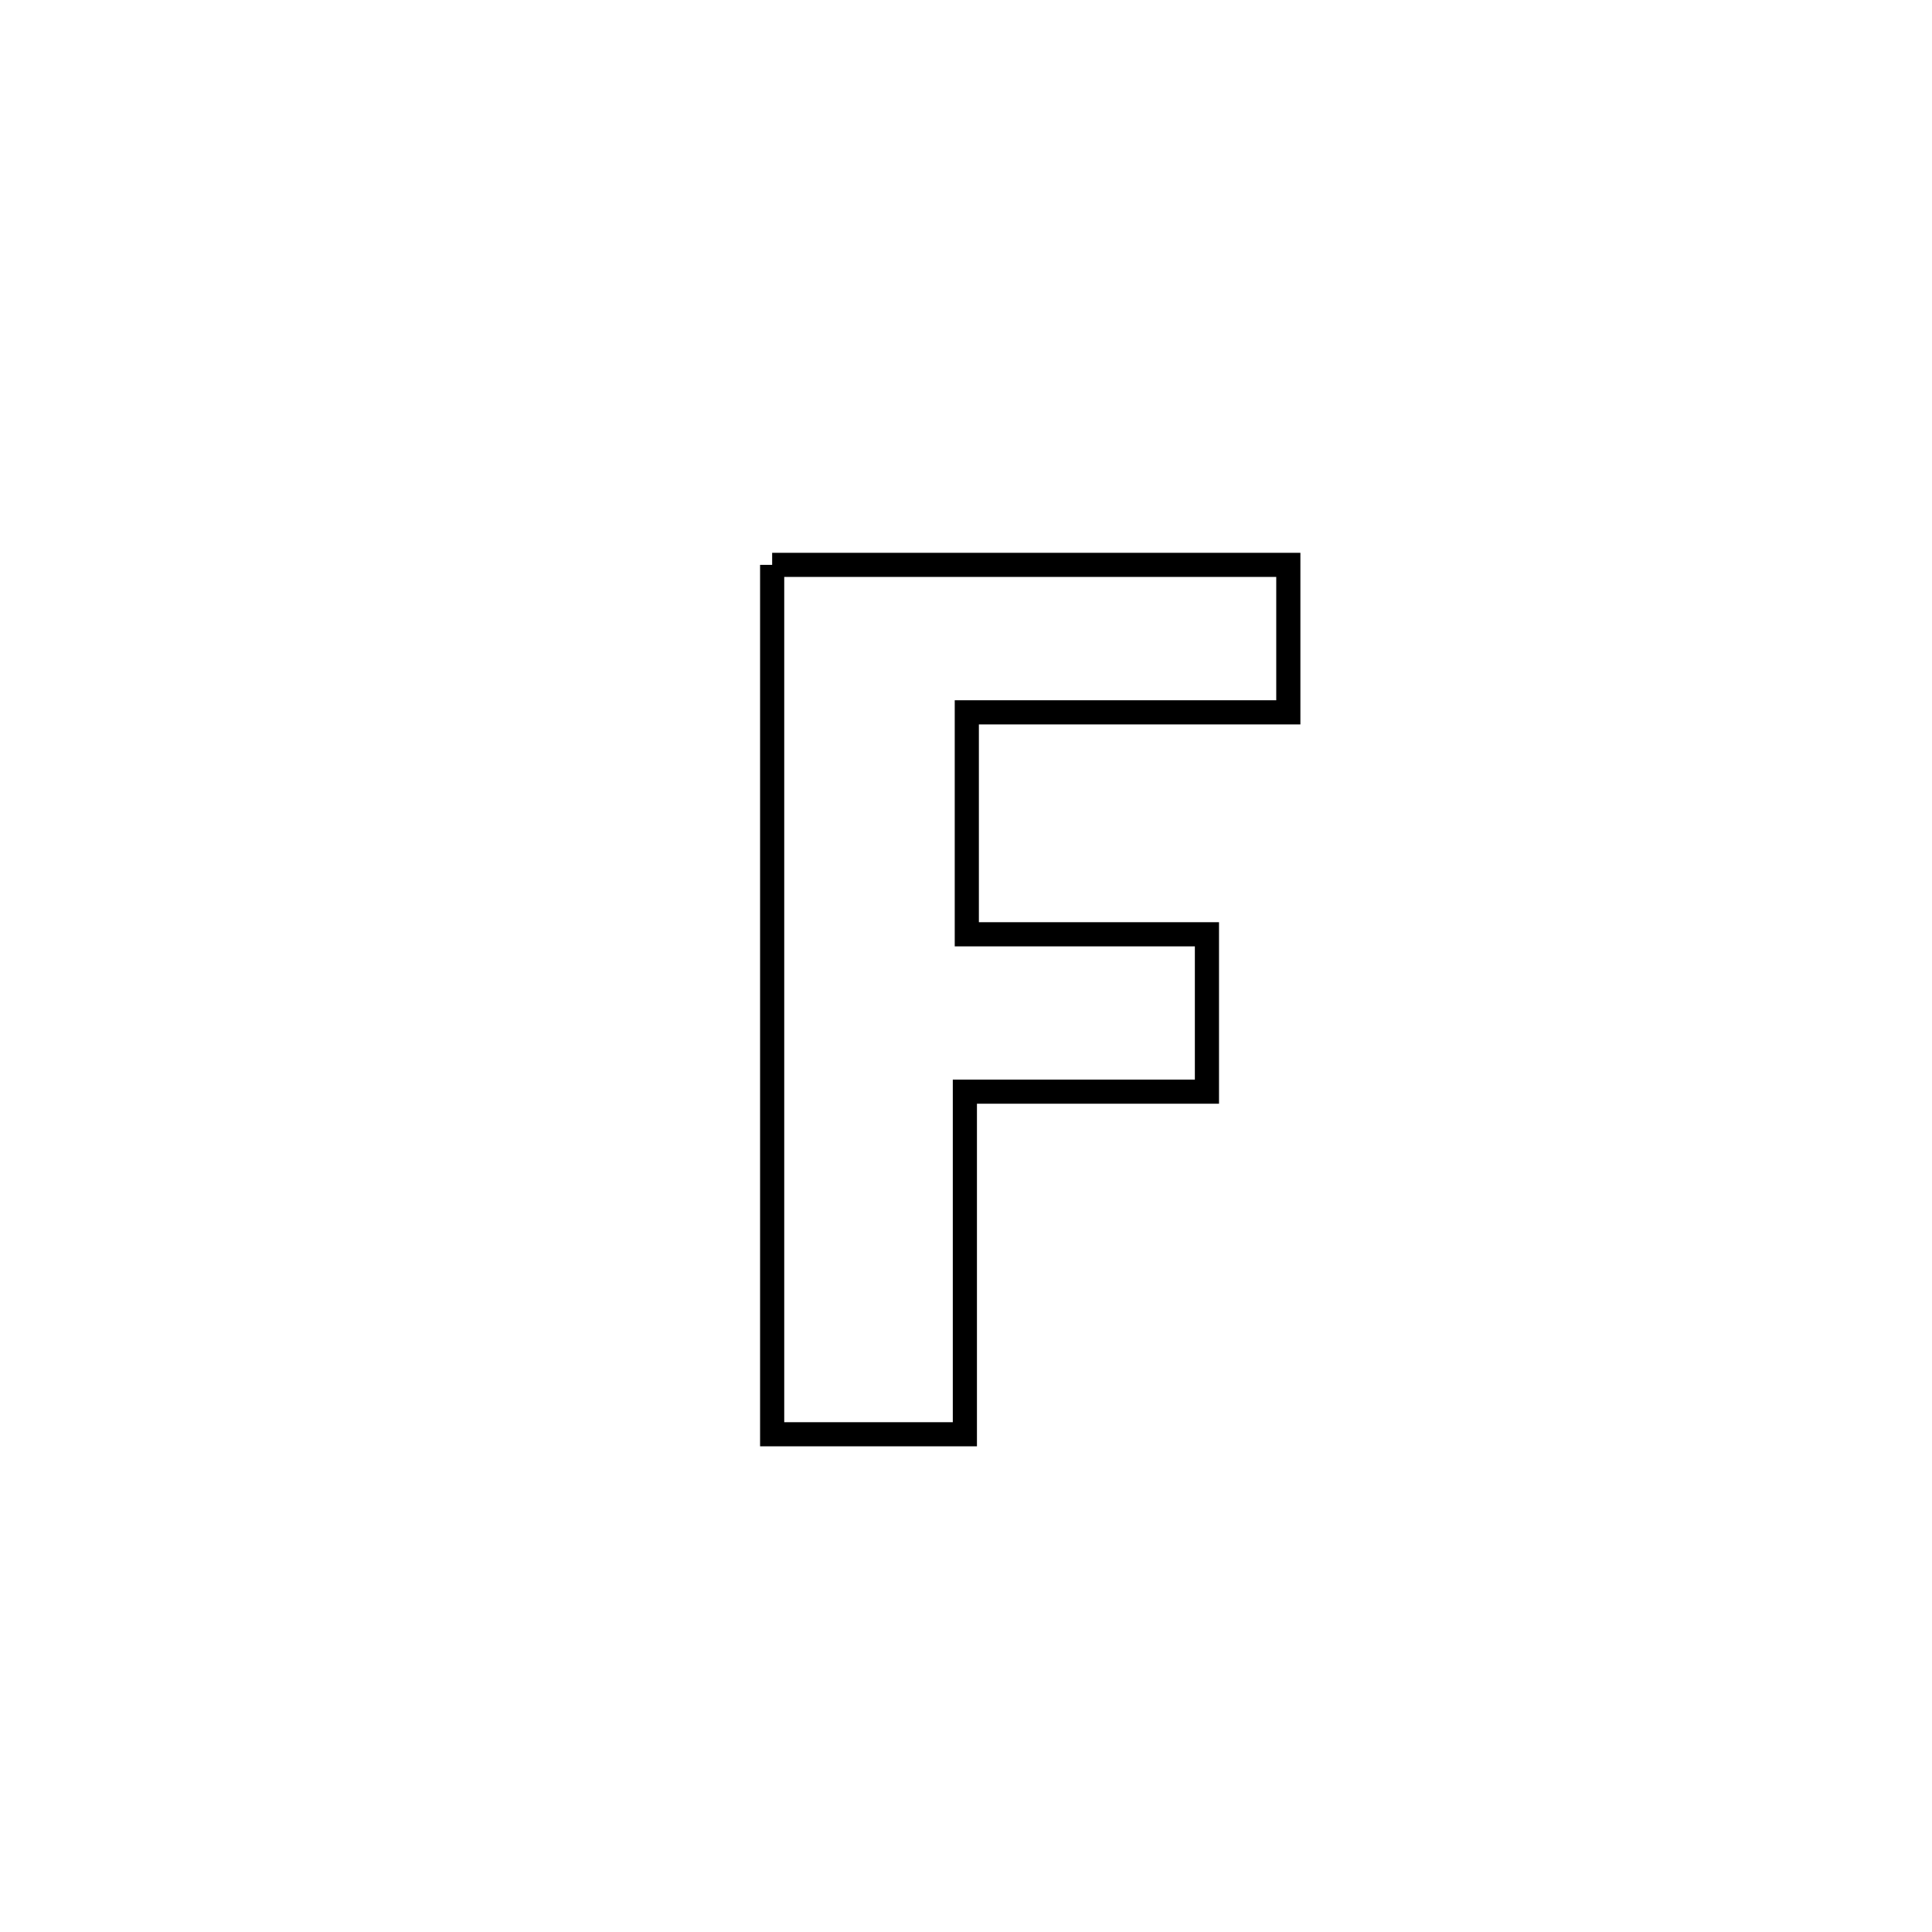 <svg xmlns="http://www.w3.org/2000/svg" viewBox="0.0 0.0 24.0 24.0" height="200px" width="200px"><path fill="none" stroke="black" stroke-width=".3" stroke-opacity="1.0"  filling="0" d="M9.592 7.017 L9.592 7.017 C11.729 7.017 13.867 7.017 16.004 7.017 L16.004 7.017 C16.004 7.628 16.004 8.238 16.004 8.849 L16.004 8.849 C14.673 8.849 13.341 8.849 12.01 8.849 L12.01 8.849 C12.01 8.887 12.01 11.542 12.01 11.606 L12.01 11.606 C13.004 11.606 13.998 11.606 14.993 11.606 L14.993 11.606 C14.993 12.257 14.993 12.909 14.993 13.561 L14.993 13.561 C13.99 13.561 12.988 13.561 11.986 13.561 L11.986 13.561 C11.986 14.98 11.986 16.398 11.986 17.817 L11.986 17.817 C11.868 17.817 9.75 17.817 9.592 17.817 L9.592 17.817 C9.592 16.017 9.592 14.217 9.592 12.417 C9.592 10.617 9.592 8.817 9.592 7.017 L9.592 7.017"></path></svg>